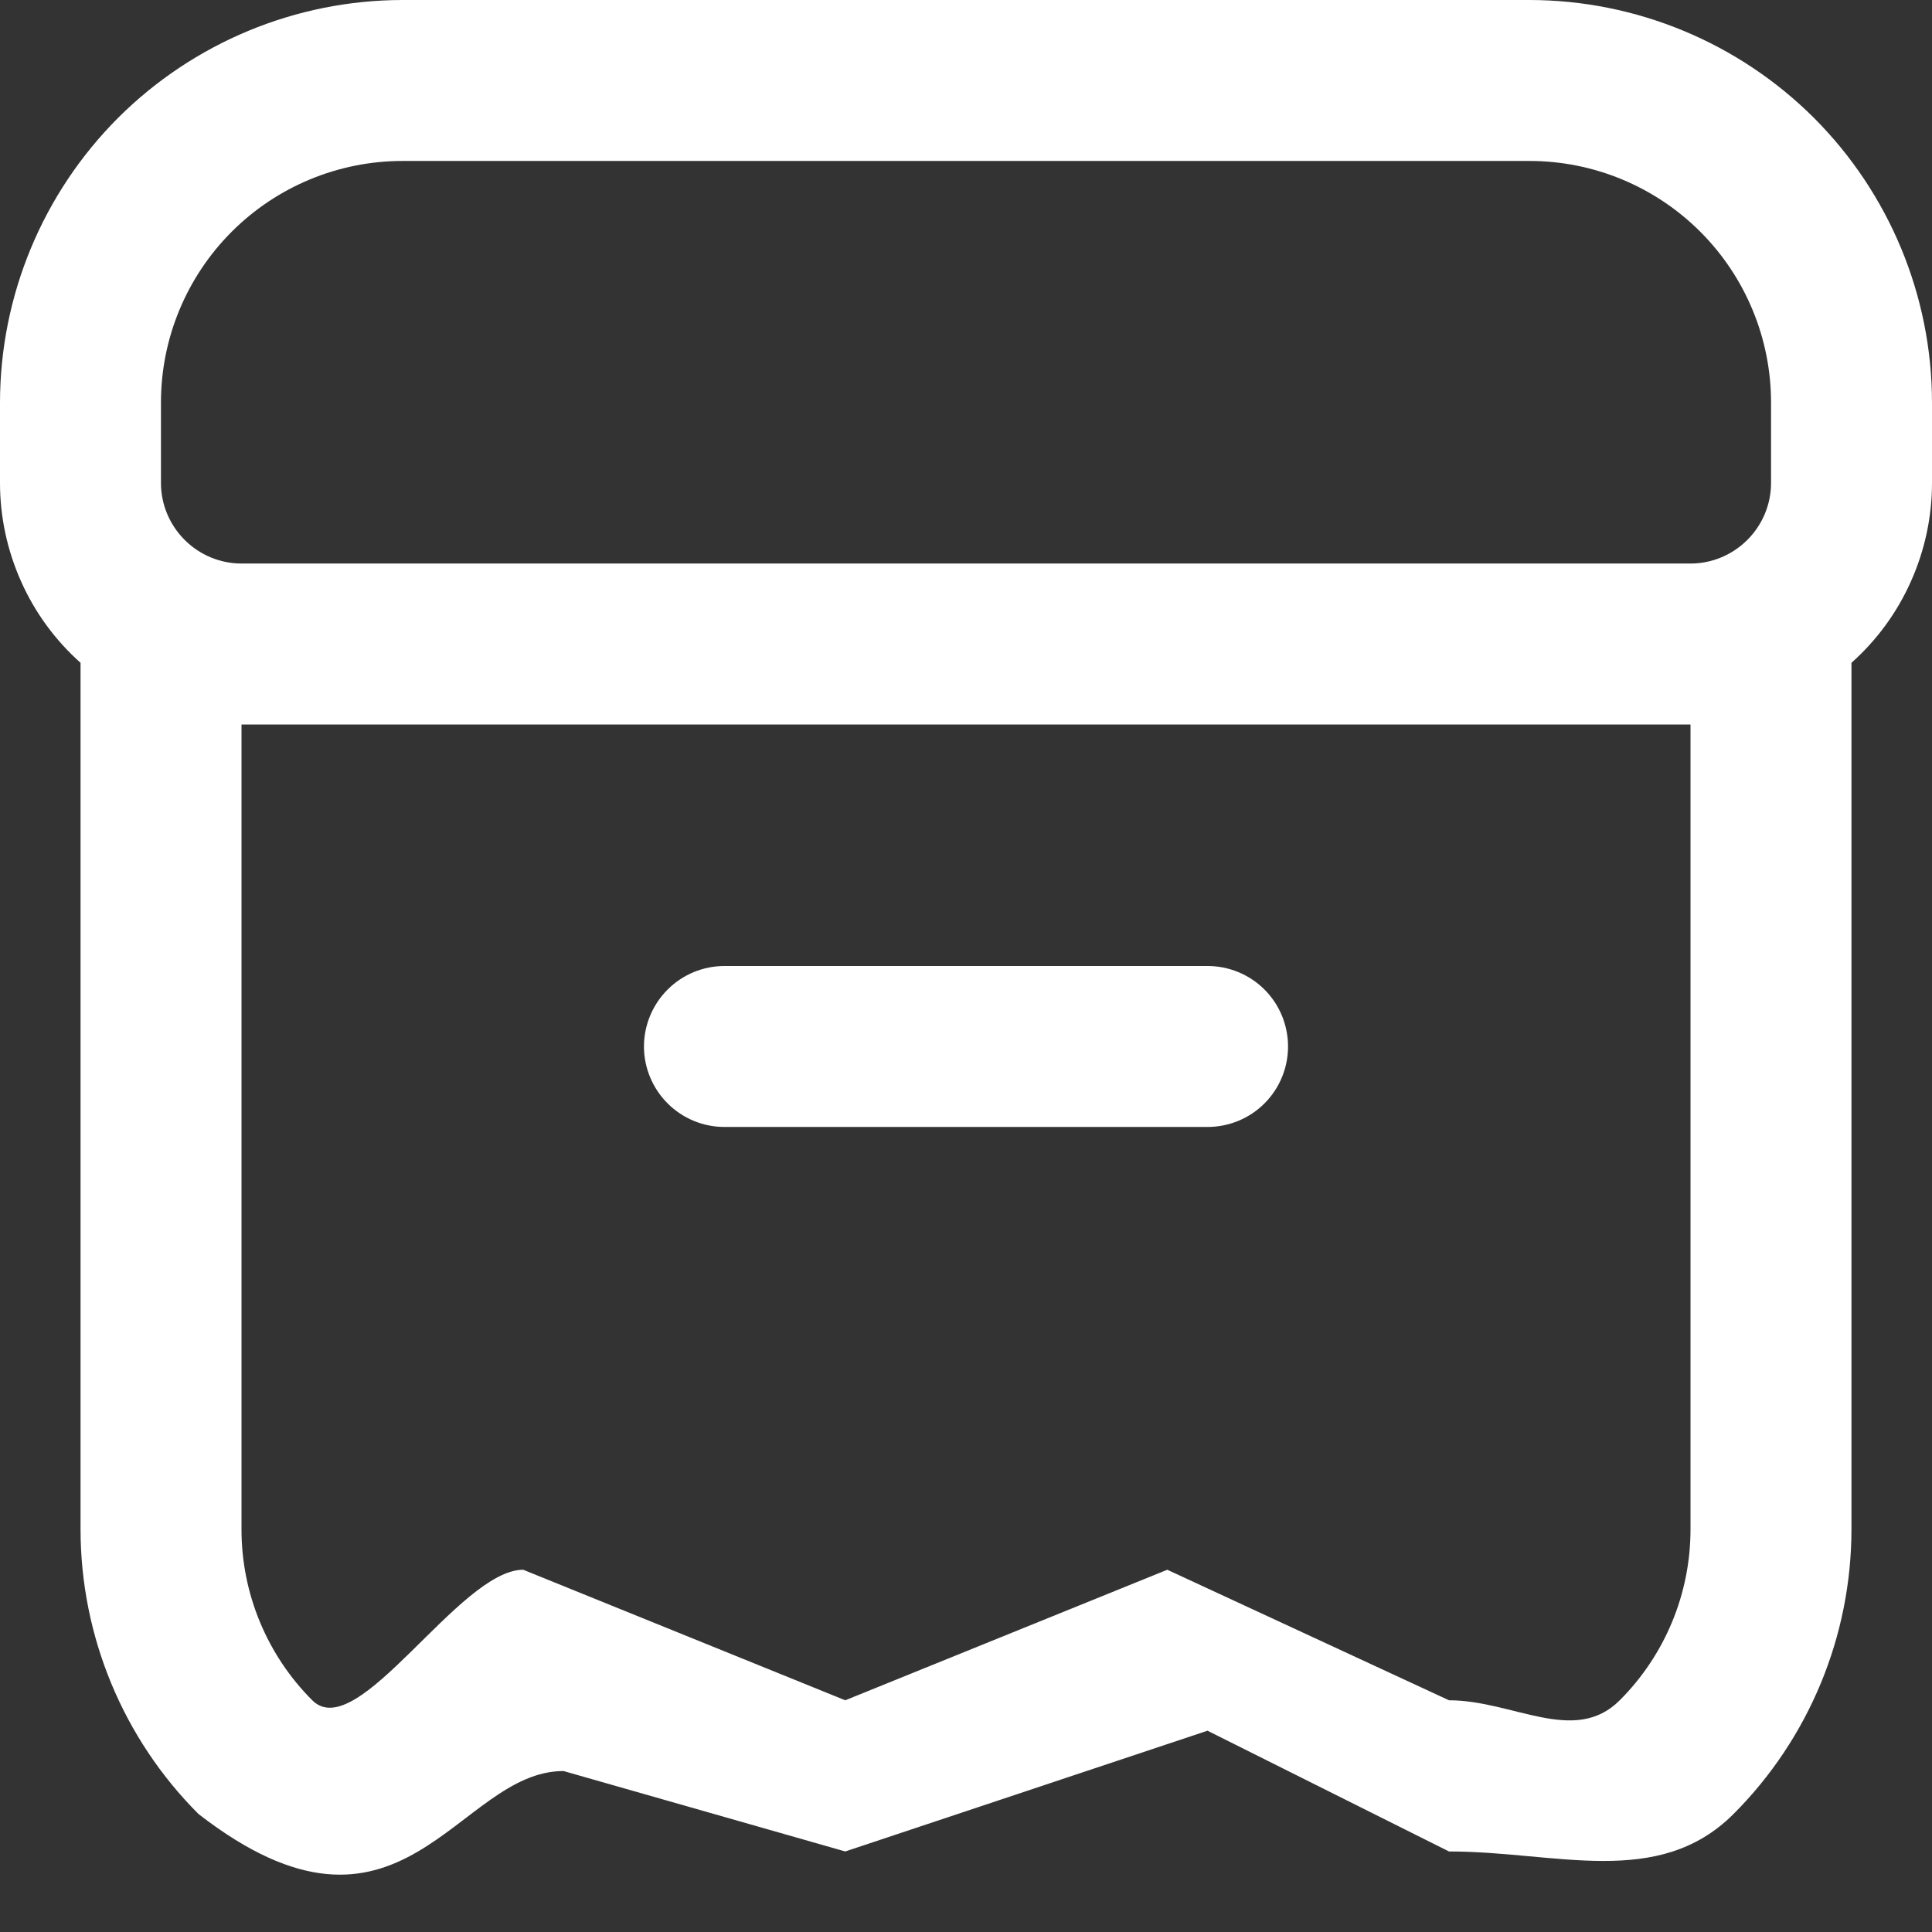 <svg width="16" height="16" viewBox="0 0 16 16" fill="none" xmlns="http://www.w3.org/2000/svg">
<rect x="0" y="0" width="16" height="16" fill="#333333" stroke="none"/>
<g clip-path="url(#clip0_957_2034)">
<path d="M6 9.333H10C10.177 9.333 10.347 9.263 10.472 9.138C10.597 9.013 10.667 8.843 10.667 8.667C10.667 8.49 10.597 8.32 10.472 8.195C10.347 8.07 10.177 8 10 8H6C5.823 8 5.654 8.07 5.529 8.195C5.404 8.32 5.333 8.49 5.333 8.667C5.333 8.843 5.404 9.013 5.529 9.138C5.654 9.263 5.823 9.333 6 9.333Z" fill="white"/>
<path d="M12.667 0H3.333C2.45 0.001 1.602 0.353 0.977 0.977C0.353 1.602 0.001 2.45 0 3.333V4C0 4.281 0.06 4.559 0.175 4.816C0.289 5.072 0.457 5.302 0.667 5.489V12.667C0.668 13.55 1.019 14.398 1.644 15.023C3.333 16.333 3.783 14.666 4.667 14.667L7 15.333L10 14.333L12 15.333C12.884 15.332 13.731 15.647 14.356 15.023C14.981 14.398 15.332 13.55 15.333 12.667V5.489C15.543 5.302 15.711 5.072 15.825 4.816C15.94 4.559 16 4.281 16 4V3.333C15.999 2.45 15.647 1.602 15.023 0.977C14.398 0.353 13.55 0.001 12.667 0ZM1.333 3.333C1.333 2.803 1.544 2.294 1.919 1.919C2.294 1.544 2.803 1.333 3.333 1.333H12.667C13.197 1.333 13.706 1.544 14.081 1.919C14.456 2.294 14.667 2.803 14.667 3.333V4C14.667 4.177 14.596 4.346 14.471 4.471C14.346 4.596 14.177 4.667 14 4.667H2C1.823 4.667 1.654 4.596 1.529 4.471C1.404 4.346 1.333 4.177 1.333 4V3.333ZM14 12.667C14 13.197 13.789 13.706 13.414 14.081C13.039 14.456 12.53 14.081 12 14.081L9.667 13L7 14.081L4.333 13C3.803 13 2.961 14.456 2.586 14.081C2.211 13.706 2 13.197 2 12.667V6H14V12.667Z" fill="white"/>
</g>
<defs>
<clipPath id="clip0_957_2034">
<rect width="16" height="16" fill="white"/>
</clipPath>
</defs>
</svg>
